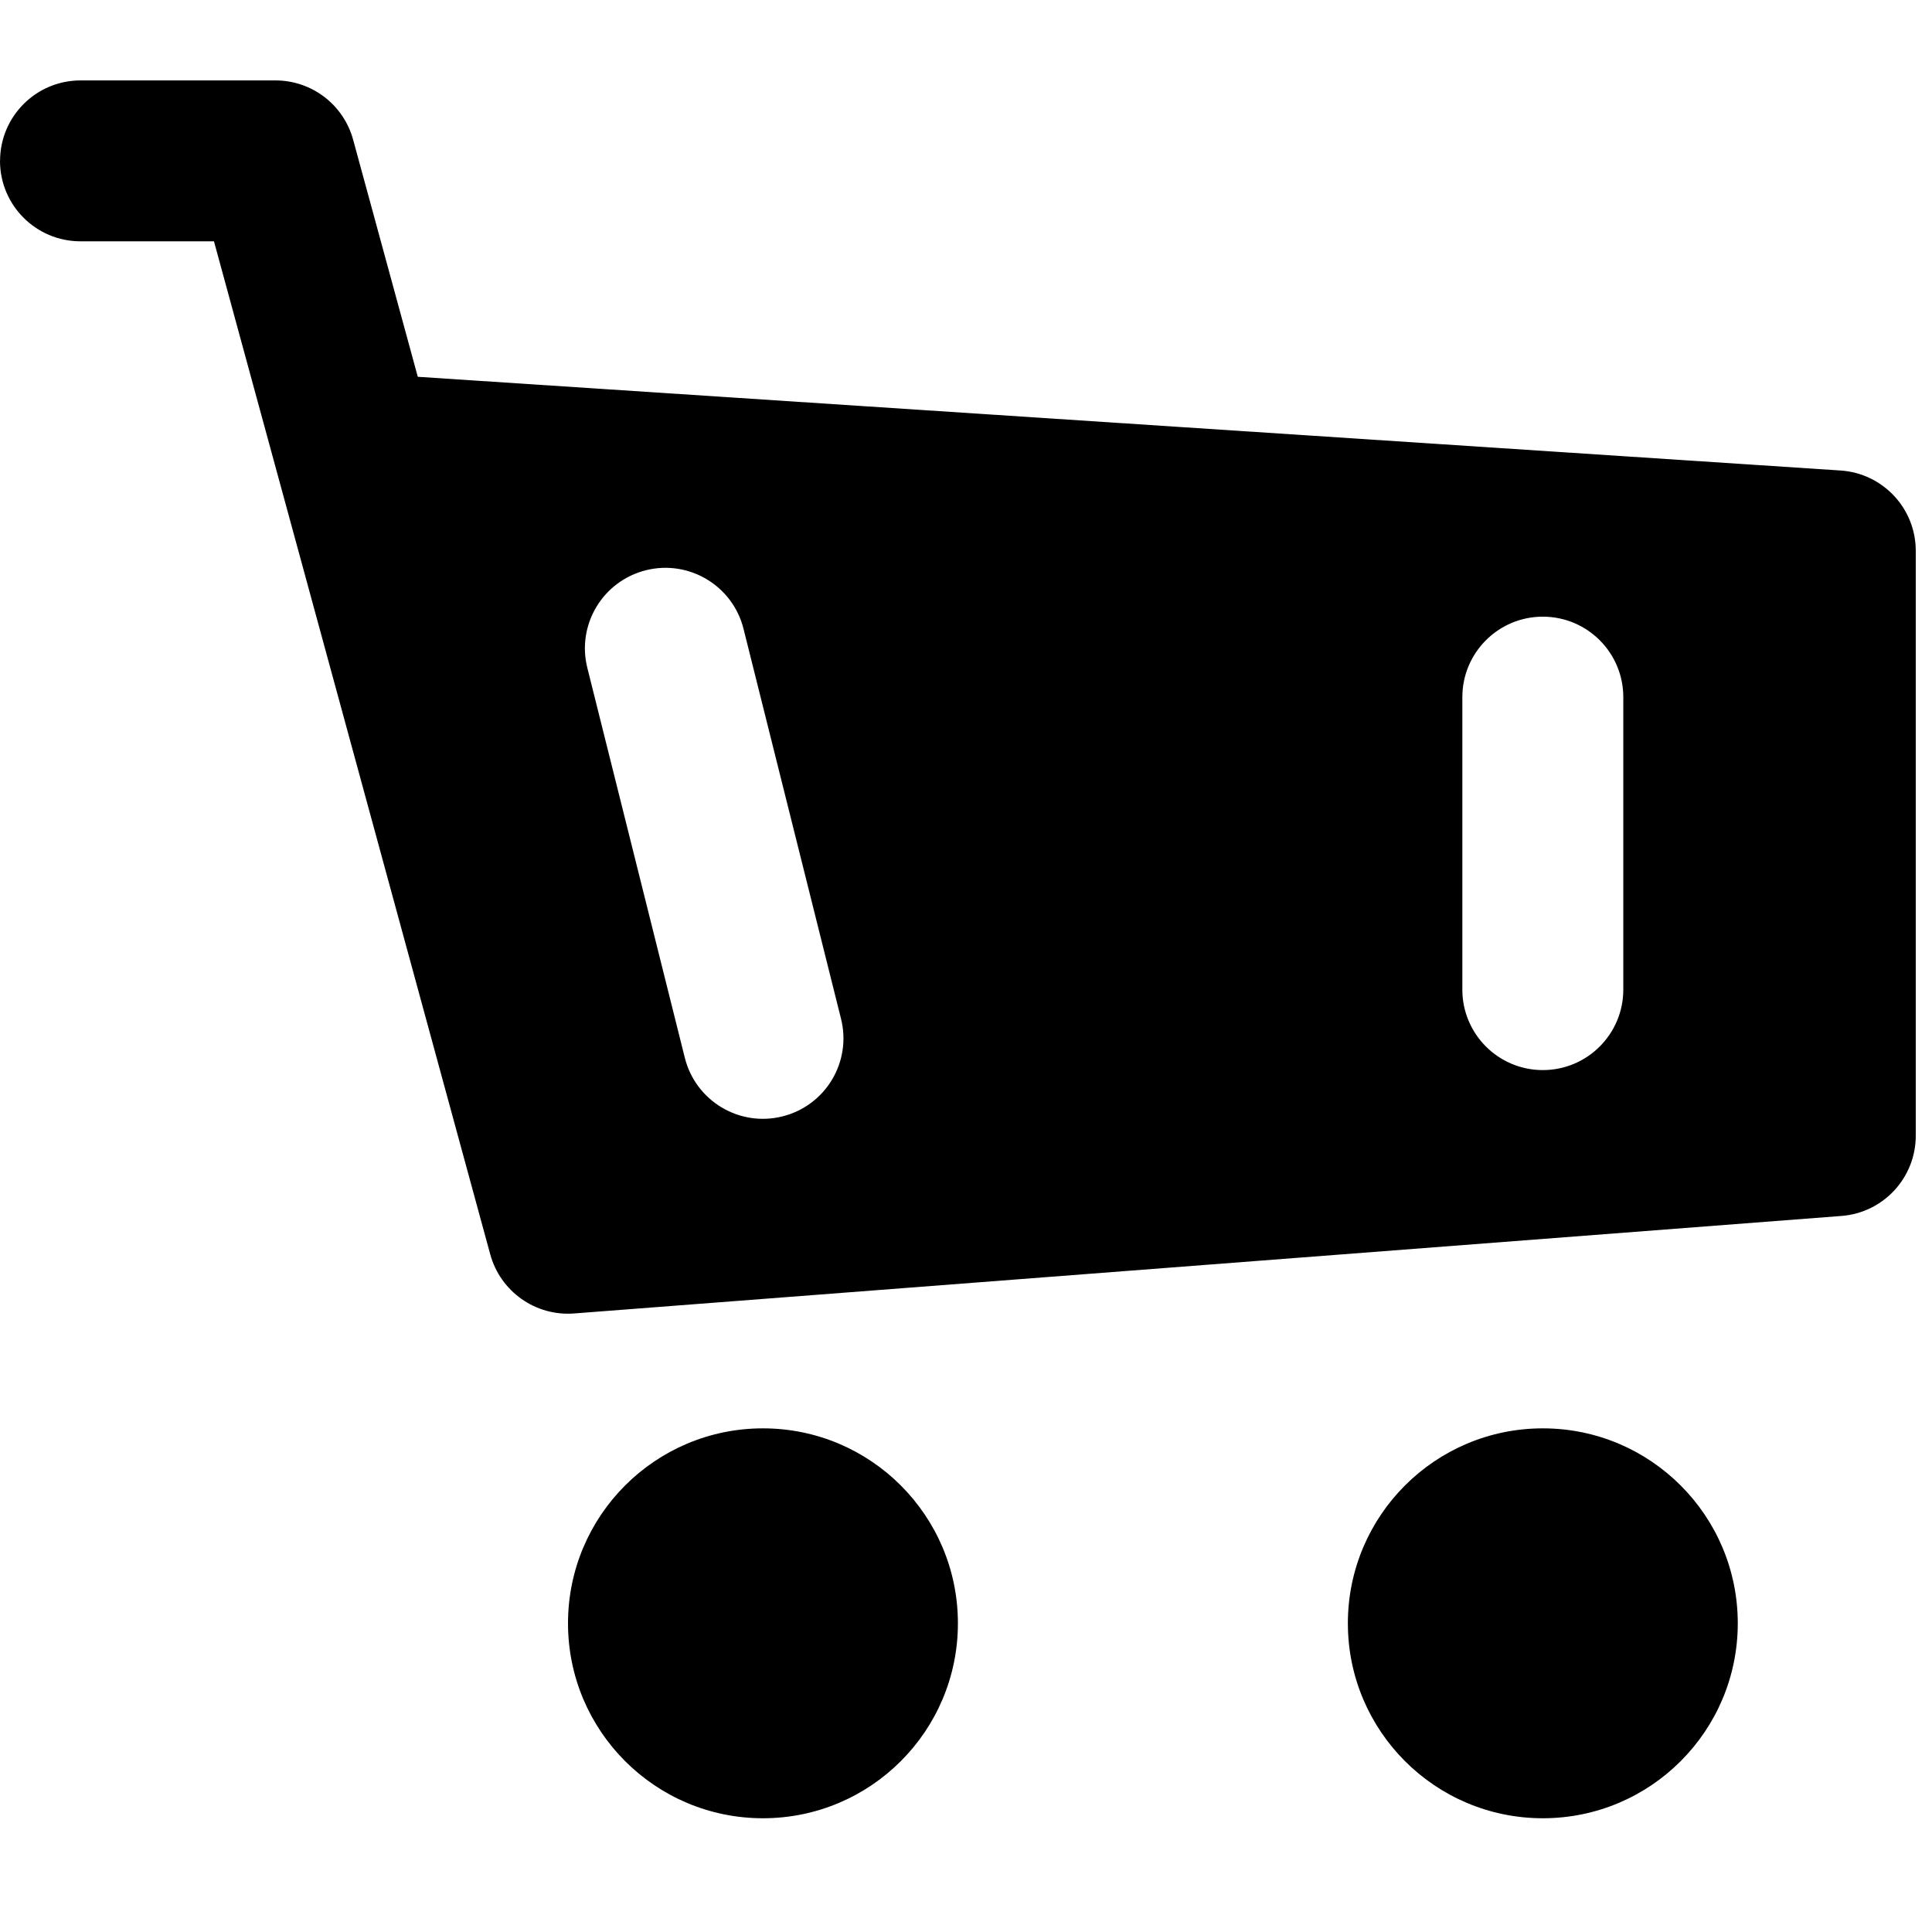<!-- Generated by IcoMoon.io -->
<svg version="1.1" xmlns="http://www.w3.org/2000/svg" width="32" height="32" viewBox="0 0 32 32">
<title>browse</title>
<path d="M0.001 2.665c0-0.736 0.597-1.333 1.333-1.333h3.229c0.601 0 1.128 0.402 1.286 0.982l1.071 3.927 23.565 1.552c0.701 0.046 1.246 0.628 1.246 1.33v9.688c0 0.697-0.537 1.276-1.231 1.329l-20.991 1.615c-0.638 0.049-1.22-0.362-1.389-0.979l-4.576-16.779h-2.211c-0.736 0-1.333-0.597-1.333-1.333zM12.315 10.415c-0.179-0.714-0.903-1.149-1.617-0.97s-1.149 0.902-0.97 1.617l1.615 6.459c0.179 0.714 0.902 1.149 1.617 0.97s1.149-0.902 0.97-1.617l-1.615-6.459zM18.099 9.823c0.729-0.104 1.404 0.402 1.509 1.131l0.807 5.651c0.104 0.729-0.402 1.404-1.131 1.508s-1.404-0.402-1.509-1.131l-0.807-5.651c-0.104-0.729 0.402-1.404 1.131-1.508zM26.887 11.547c0-0.736-0.597-1.333-1.333-1.333s-1.333 0.597-1.333 1.333v4.844c0 0.736 0.597 1.333 1.333 1.333s1.333-0.597 1.333-1.333v-4.844zM15.866 26.887c0 1.784-1.446 3.229-3.229 3.229s-3.229-1.446-3.229-3.229c0-1.783 1.446-3.229 3.229-3.229s3.229 1.446 3.229 3.229zM25.554 30.116c1.784 0 3.229-1.446 3.229-3.229s-1.446-3.229-3.229-3.229c-1.783 0-3.229 1.446-3.229 3.229s1.446 3.229 3.229 3.229z"></path>
</svg>
